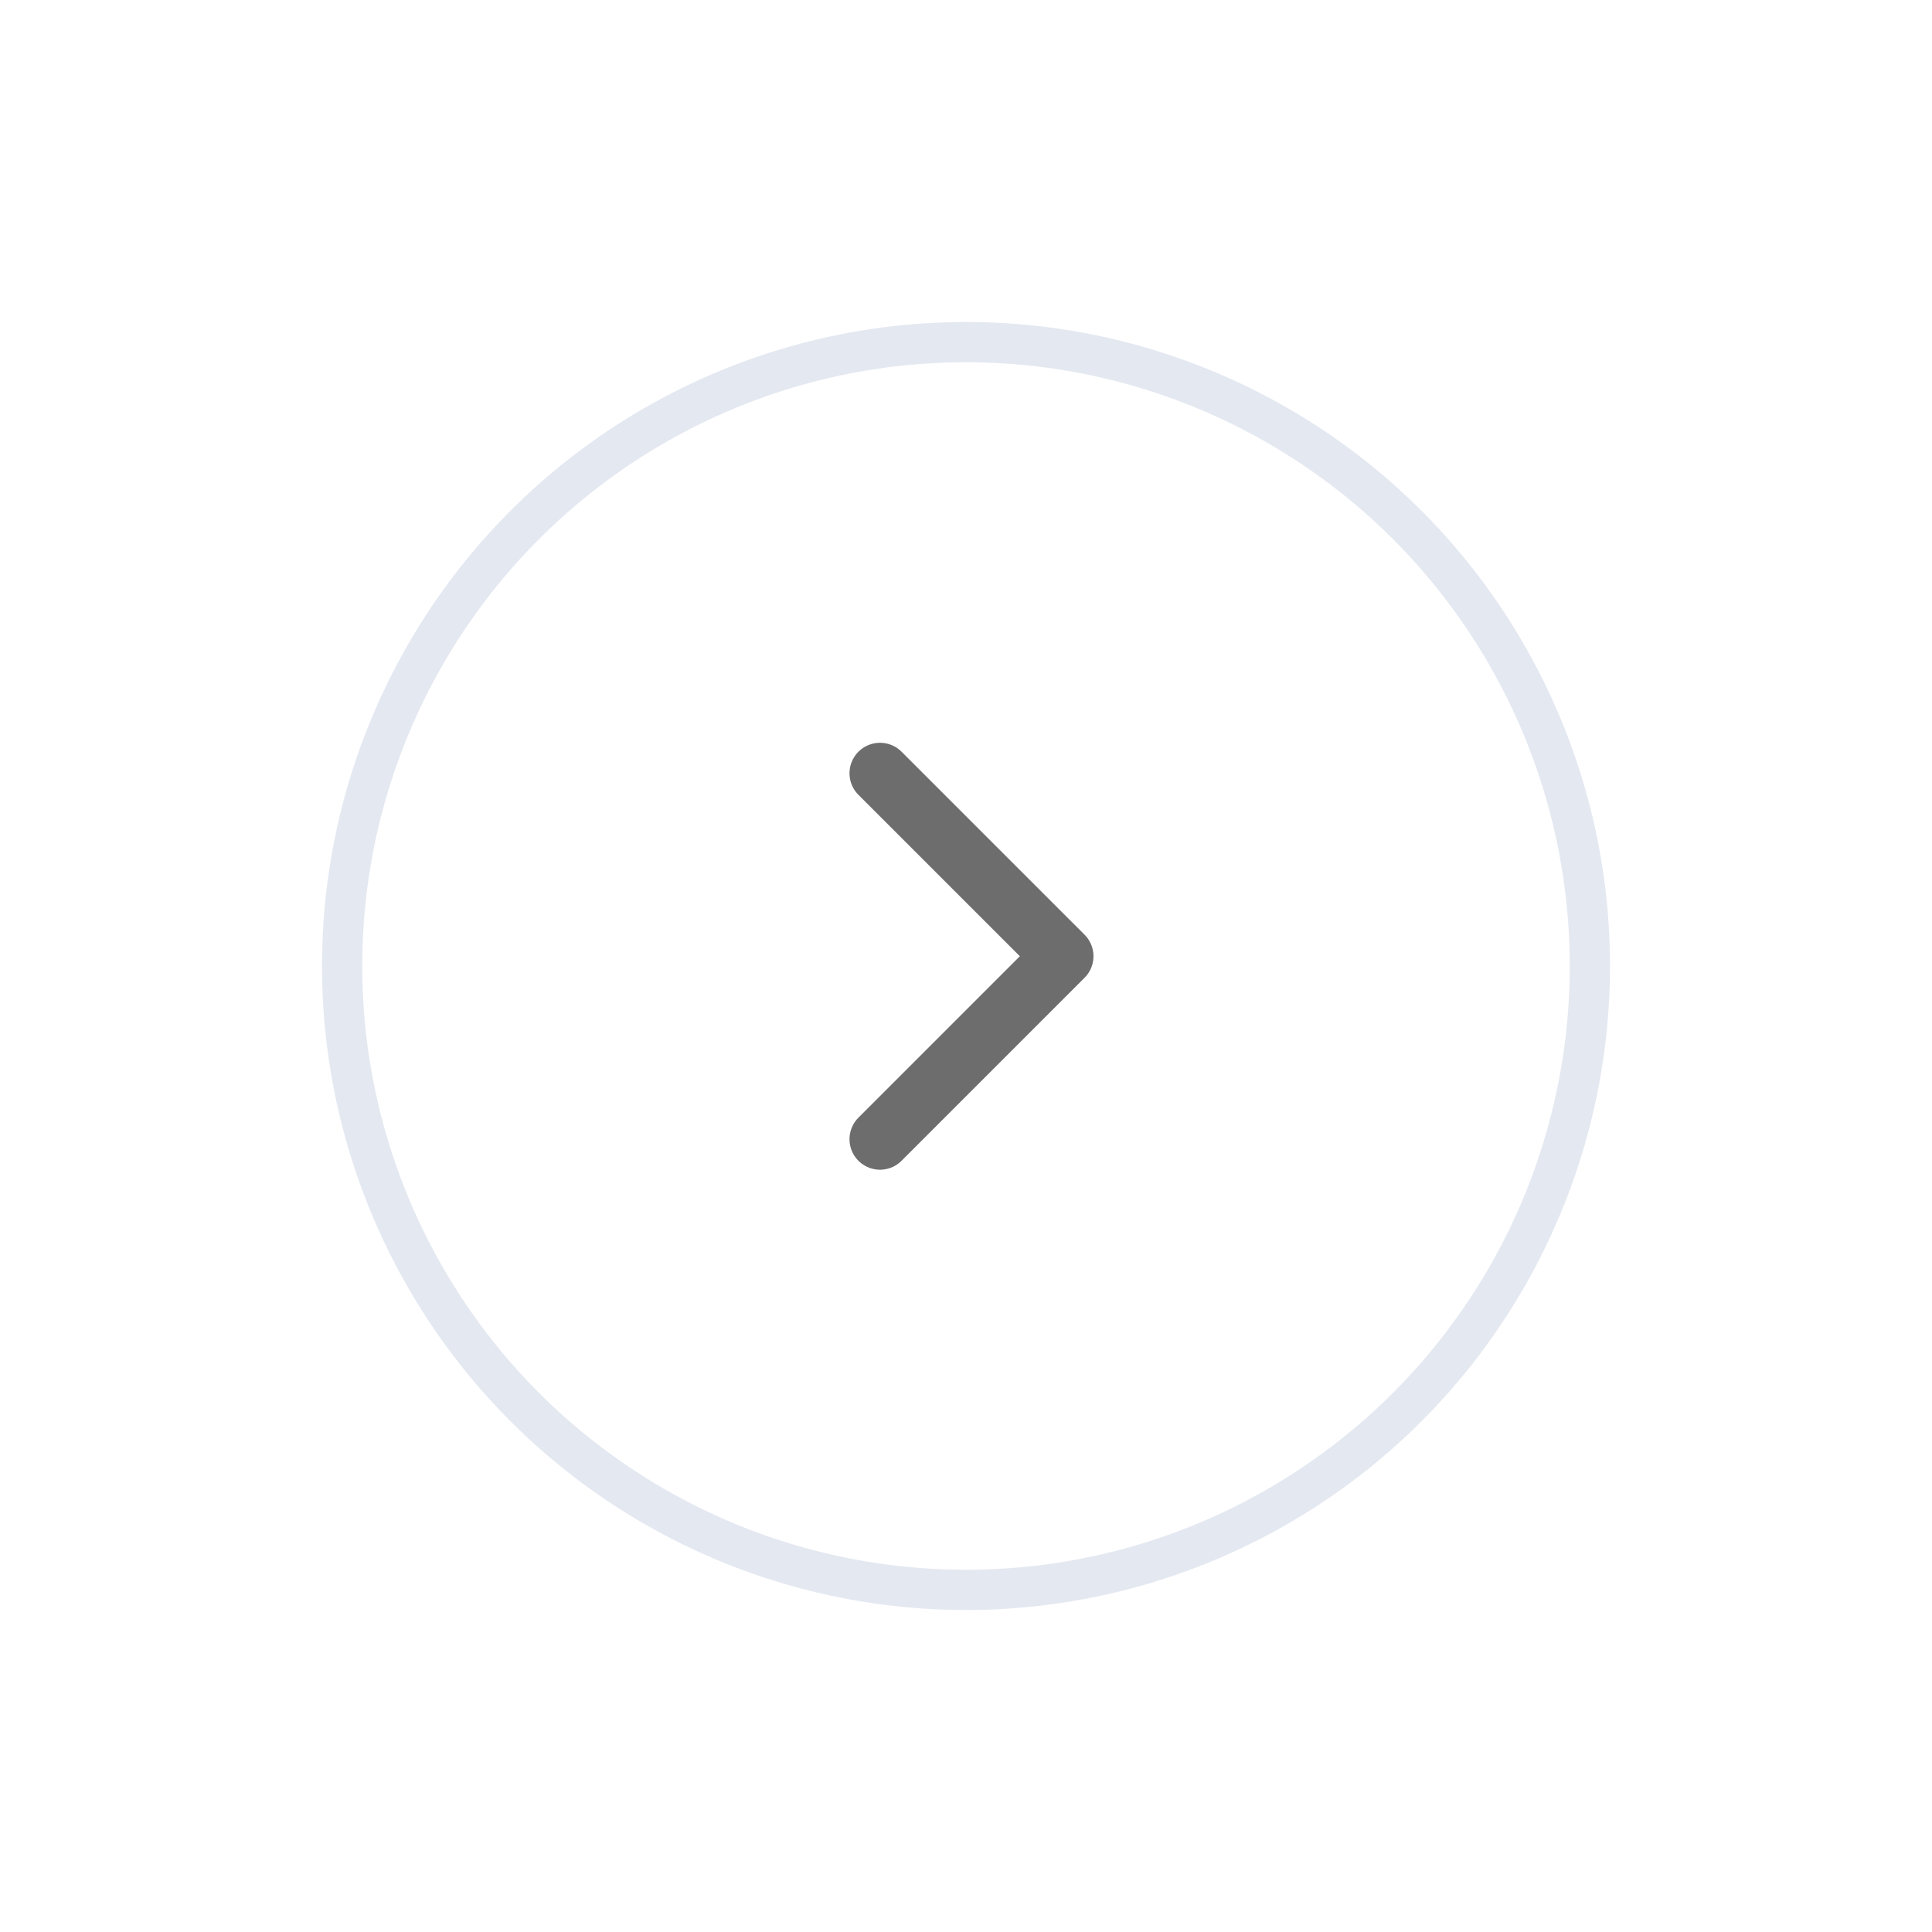 <svg width="72" height="72" viewBox="0 0 72 72" fill="none" xmlns="http://www.w3.org/2000/svg">
<g filter="url(#filter0_d_1287_399)">
<circle cx="36" cy="36" r="23.25" fill="white" fill-opacity="0.7" stroke="#E4E8F1" stroke-width="1.5"/>
<path d="M32.795 28.818L39.614 35.636L32.795 42.455" stroke="#6D6D6D" stroke-width="2.273" stroke-linecap="round" stroke-linejoin="round"/>
</g>
<defs>
<filter id="filter0_d_1287_399" x="0" y="0" width="72" height="72" filterUnits="userSpaceOnUse" color-interpolation-filters="sRGB">
<feFlood flood-opacity="0" result="BackgroundImageFix"/>
<feColorMatrix in="SourceAlpha" type="matrix" values="0 0 0 0 0 0 0 0 0 0 0 0 0 0 0 0 0 0 127 0" result="hardAlpha"/>
<feOffset/>
<feGaussianBlur stdDeviation="6"/>
<feComposite in2="hardAlpha" operator="out"/>
<feColorMatrix type="matrix" values="0 0 0 0 0 0 0 0 0 0 0 0 0 0 0 0 0 0 0.06 0"/>
<feBlend mode="normal" in2="BackgroundImageFix" result="effect1_dropShadow_1287_399"/>
<feBlend mode="normal" in="SourceGraphic" in2="effect1_dropShadow_1287_399" result="shape"/>
</filter>
</defs>
</svg>
